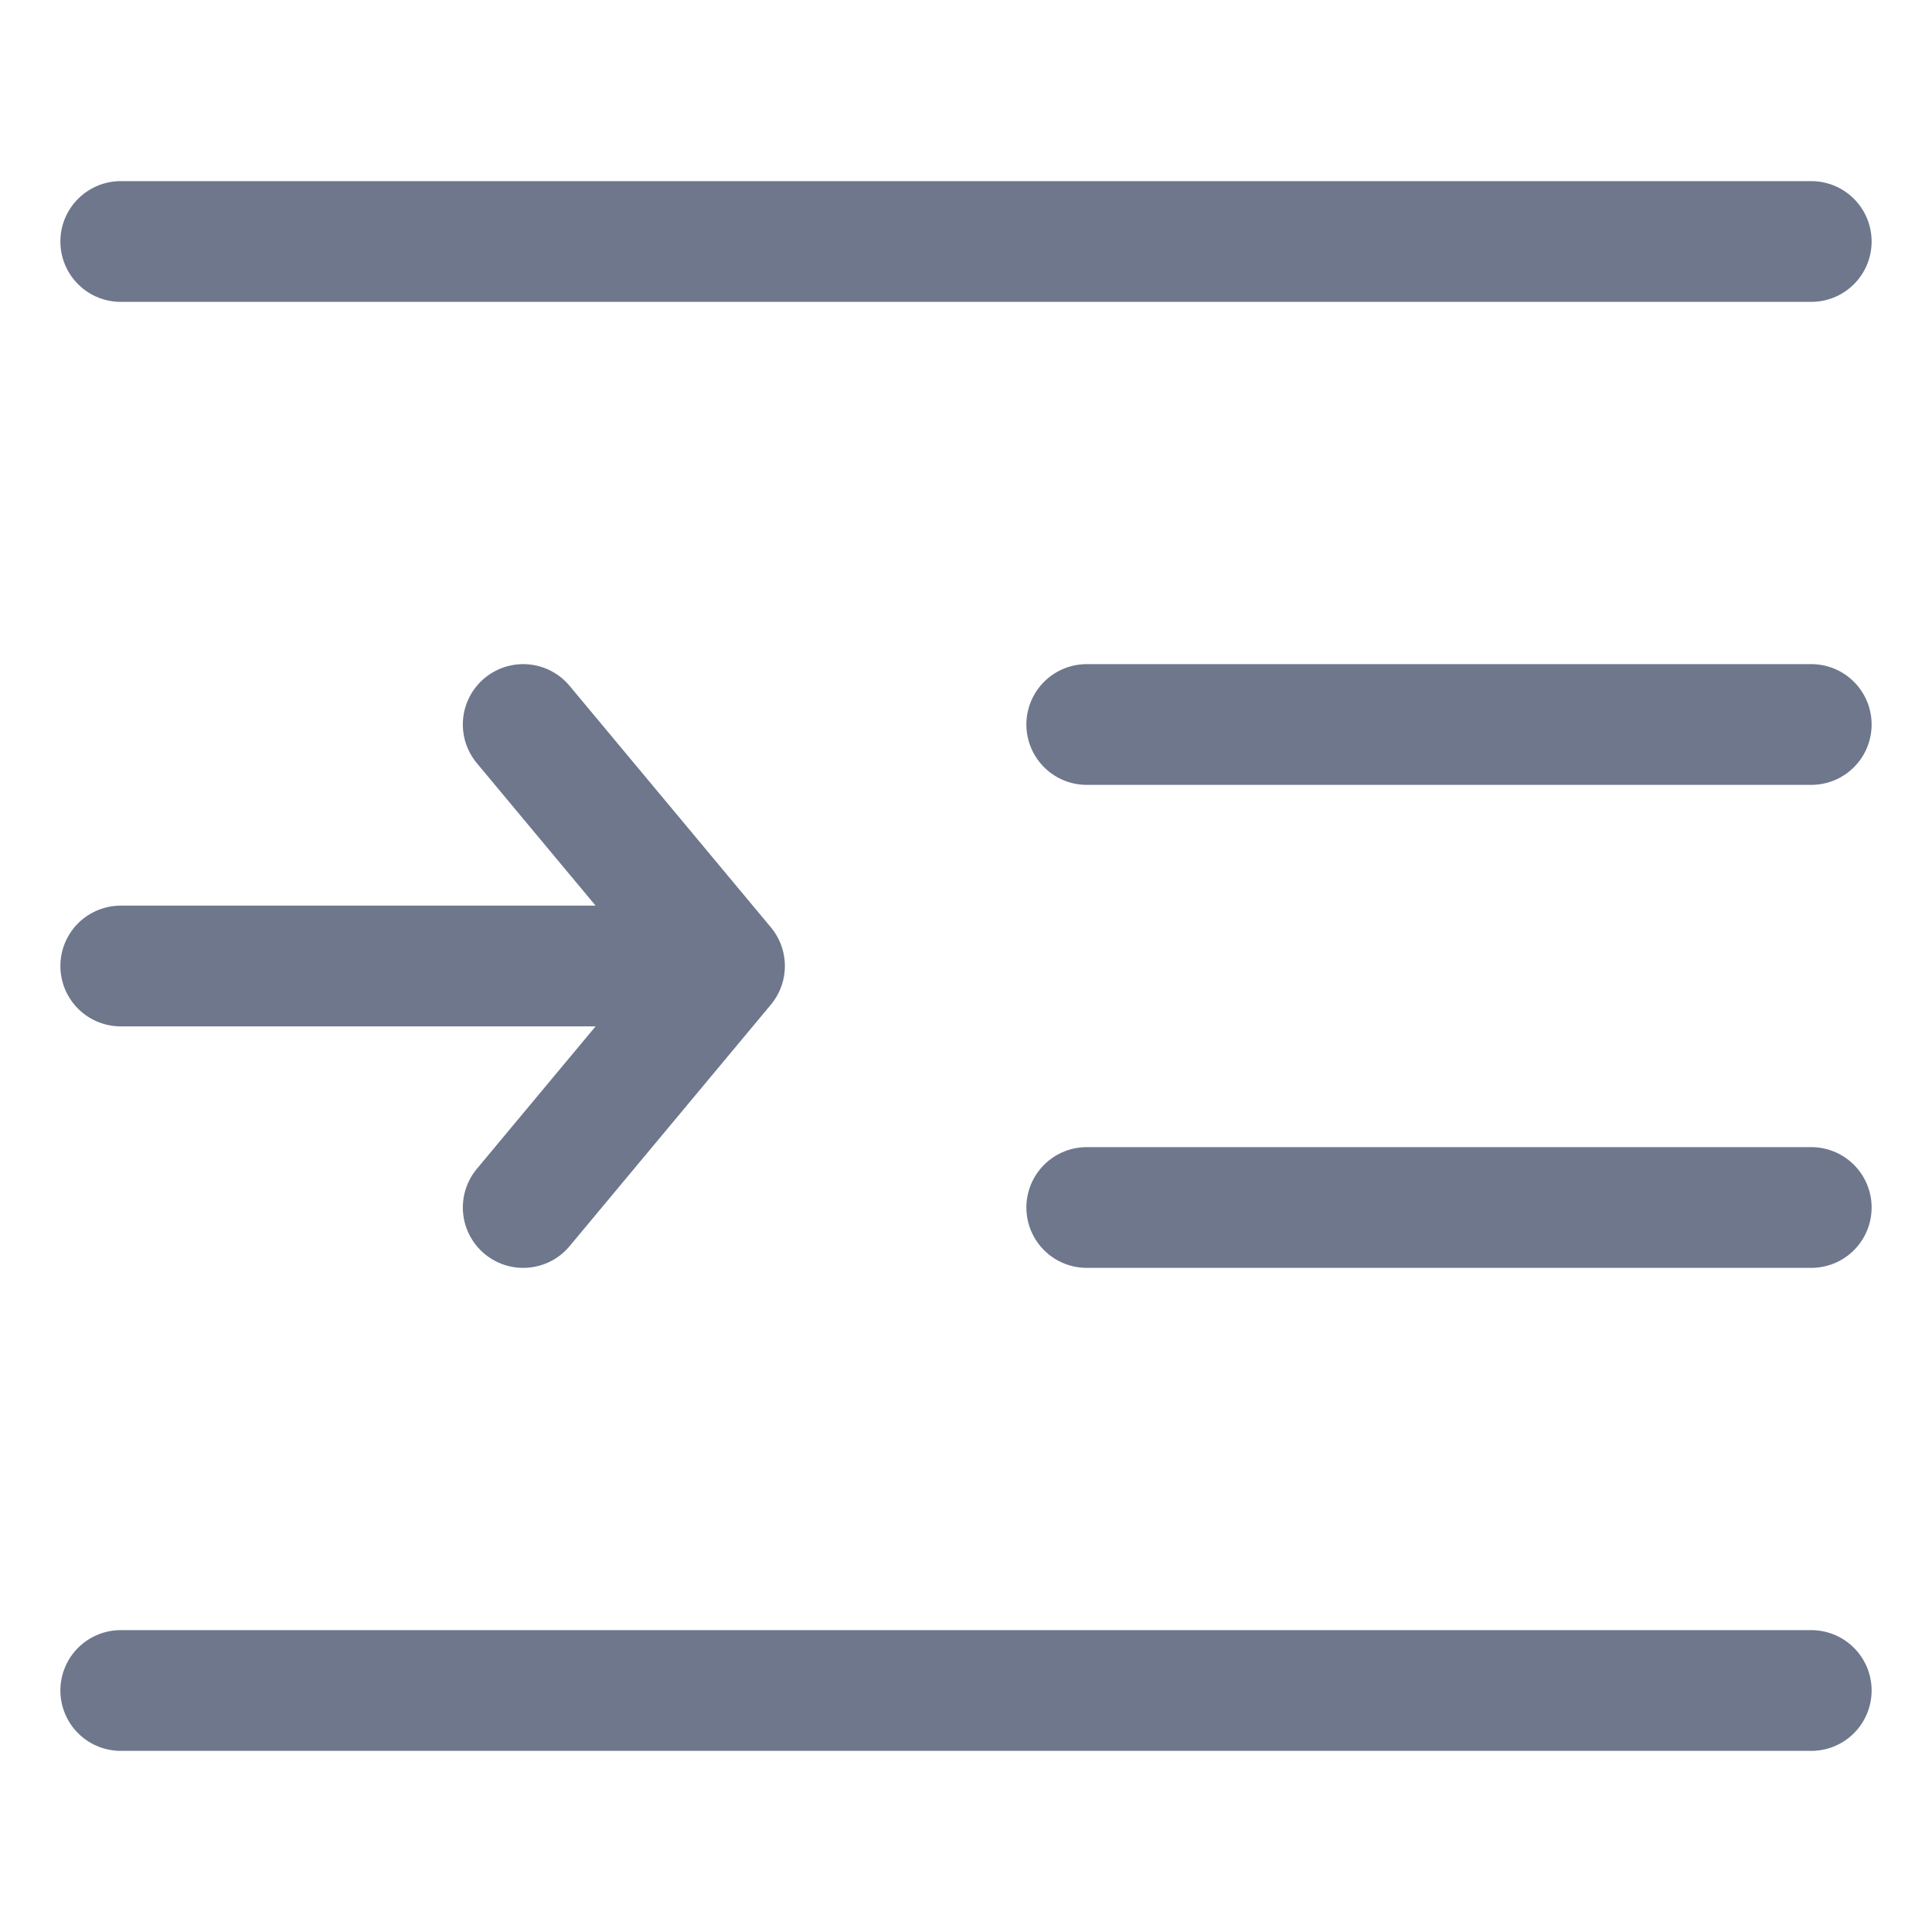 <svg width="16" height="16" viewBox="0 0 16 16" fill="none" xmlns="http://www.w3.org/2000/svg">
<path d="M1 8H6M6 8L4.333 6M6 8L4.333 10" stroke="#6E778C" stroke-linecap="round" stroke-linejoin="round"/>
<path d="M1 2H15" stroke="#6E778C" stroke-linecap="round" stroke-linejoin="round"/>
<path d="M1 14H15" stroke="#6E778C" stroke-linecap="round" stroke-linejoin="round"/>
<path d="M9 10H15" stroke="#6E778C" stroke-linecap="round" stroke-linejoin="round"/>
<path d="M9 6H15" stroke="#6E778C" stroke-linecap="round" stroke-linejoin="round"/>
</svg>
